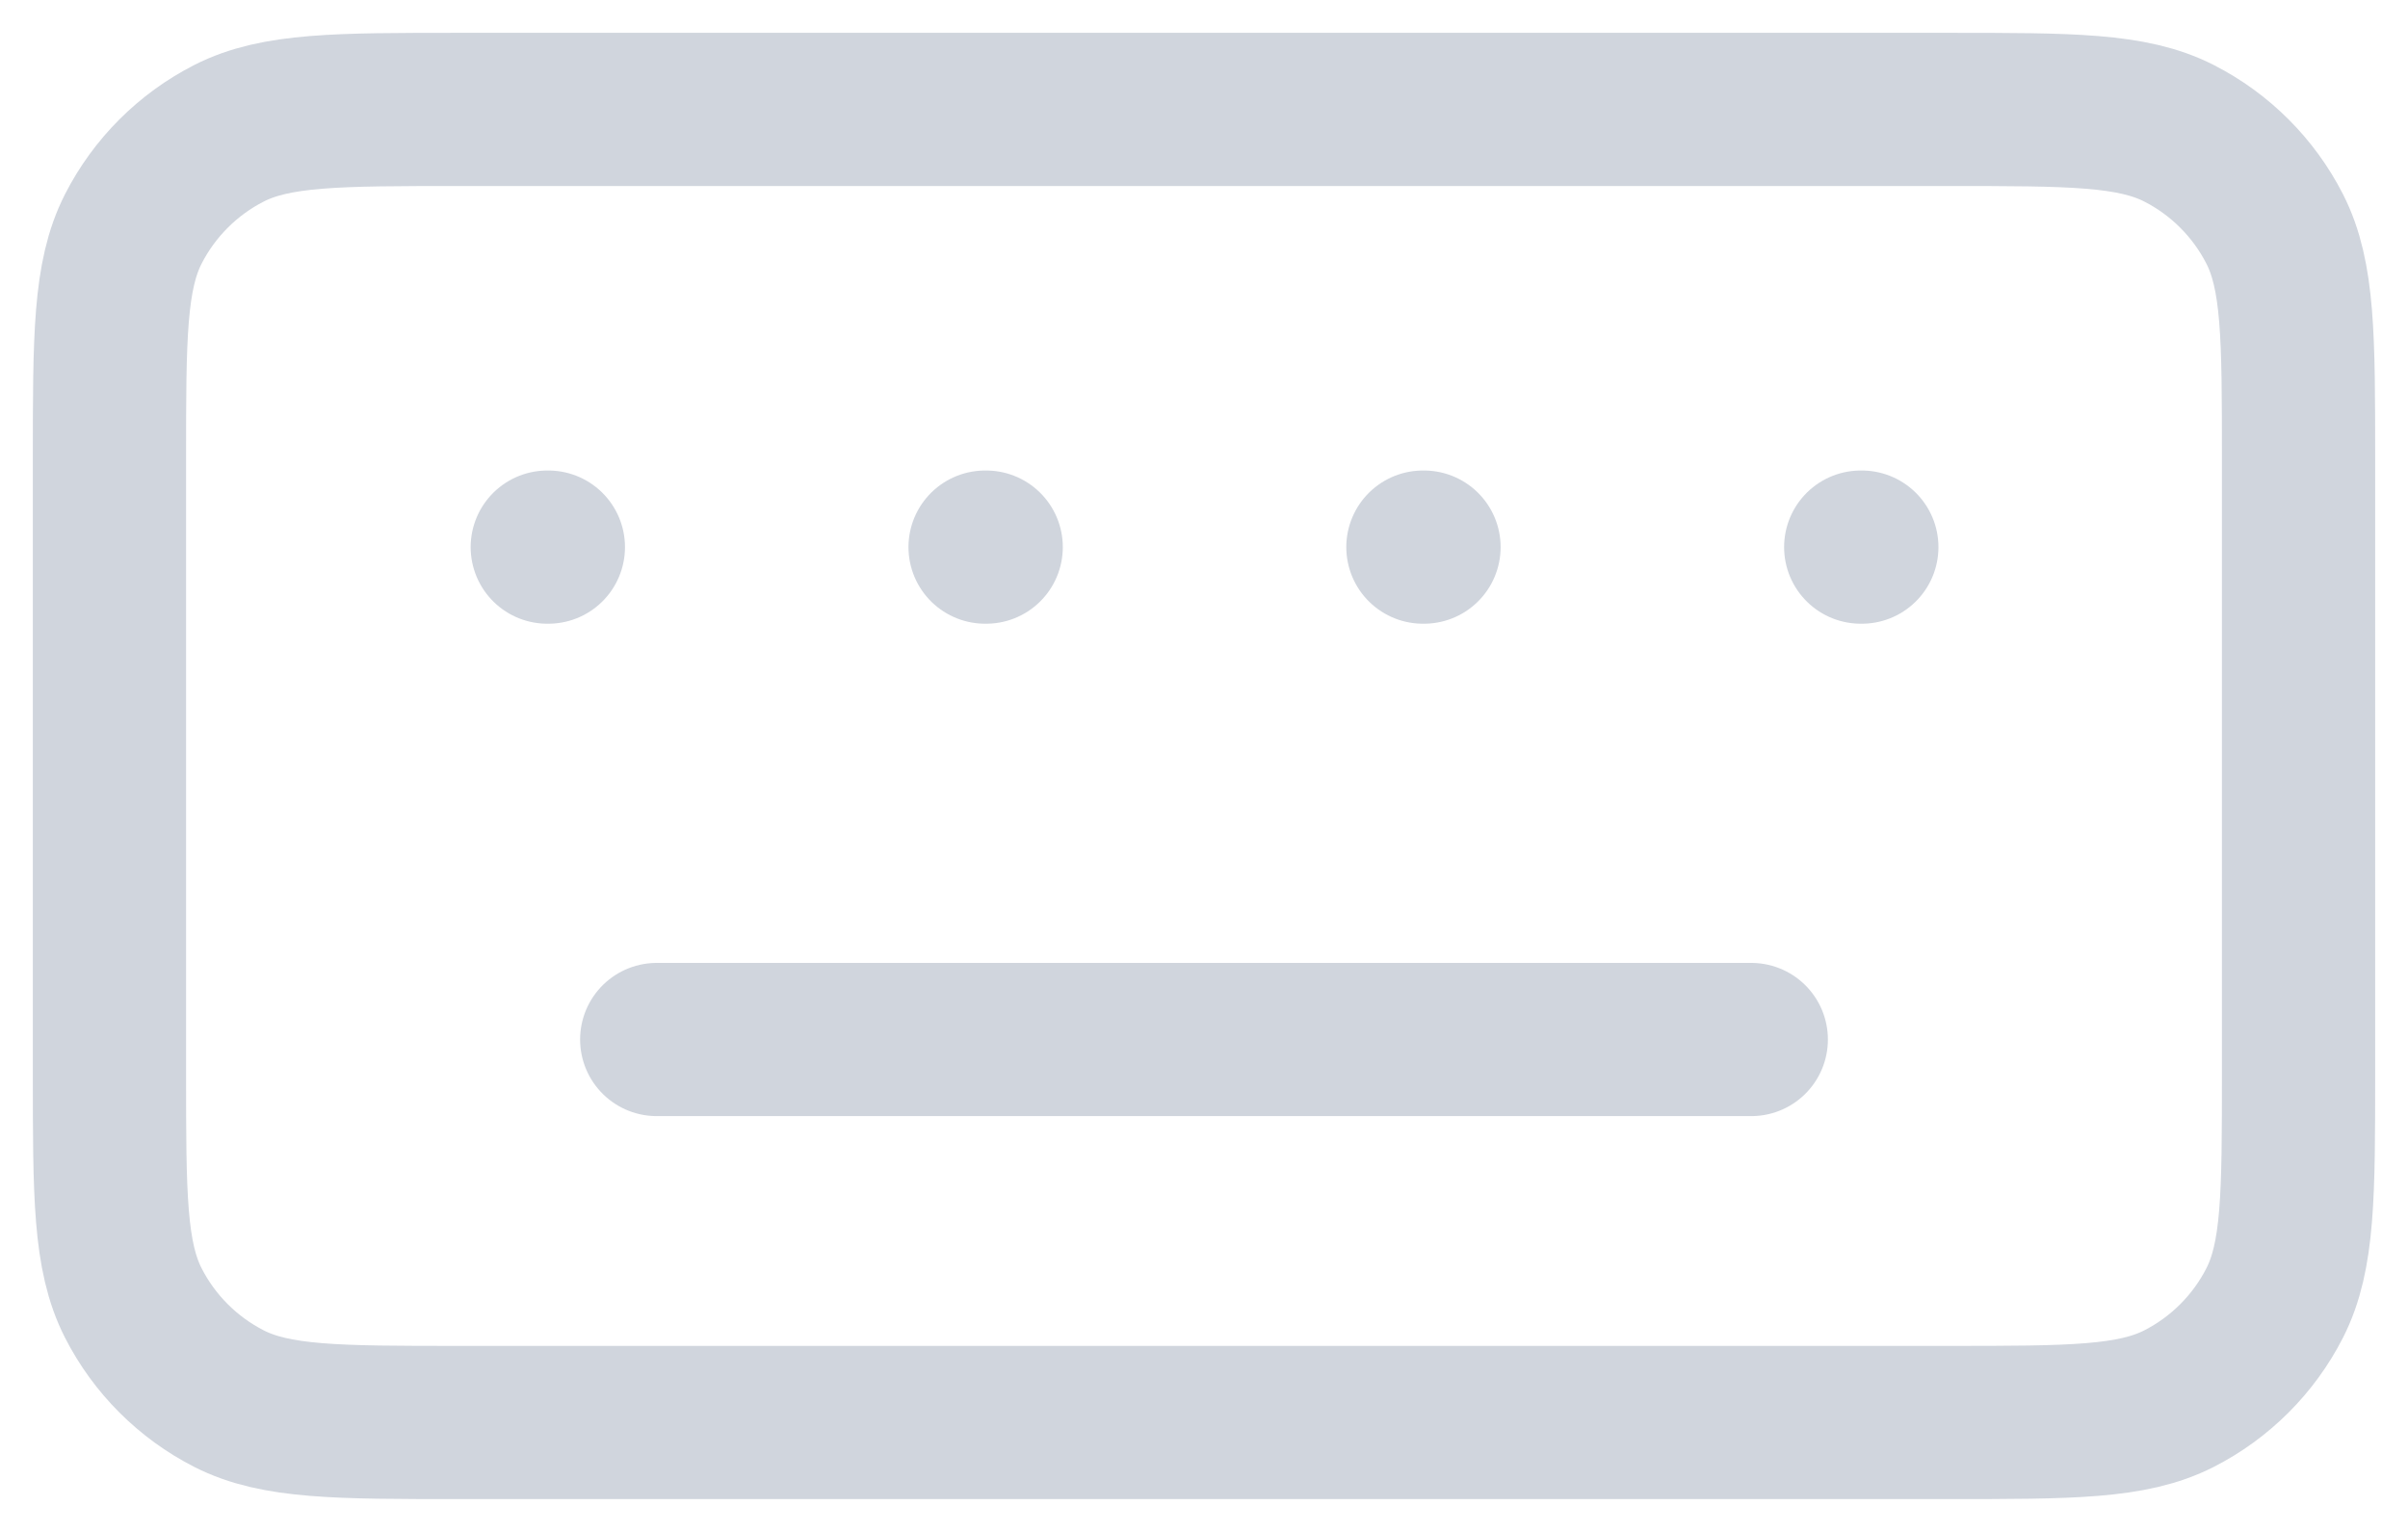 <svg width="22" height="14" viewBox="0 0 22 14" fill="none" xmlns="http://www.w3.org/2000/svg">
<path d="M6 9.5H16M5 5H5.01M9 5H9.01M13 5H13.01M17 5H17.01M4.2 13H17.8C18.92 13 19.48 13 19.908 12.782C20.284 12.59 20.59 12.284 20.782 11.908C21 11.48 21 10.92 21 9.8V4.2C21 3.08 21 2.52 20.782 2.092C20.59 1.716 20.284 1.41 19.908 1.218C19.48 1 18.92 1 17.8 1H4.2C3.08 1 2.52 1 2.092 1.218C1.716 1.41 1.41 1.716 1.218 2.092C1 2.52 1 3.08 1 4.2V9.8C1 10.92 1 11.48 1.218 11.908C1.41 12.284 1.716 12.59 2.092 12.782C2.52 13 3.08 13 4.2 13Z" stroke="#D0D5DD" stroke-width="1.4" stroke-linecap="round" stroke-linejoin="round"/>
</svg>
